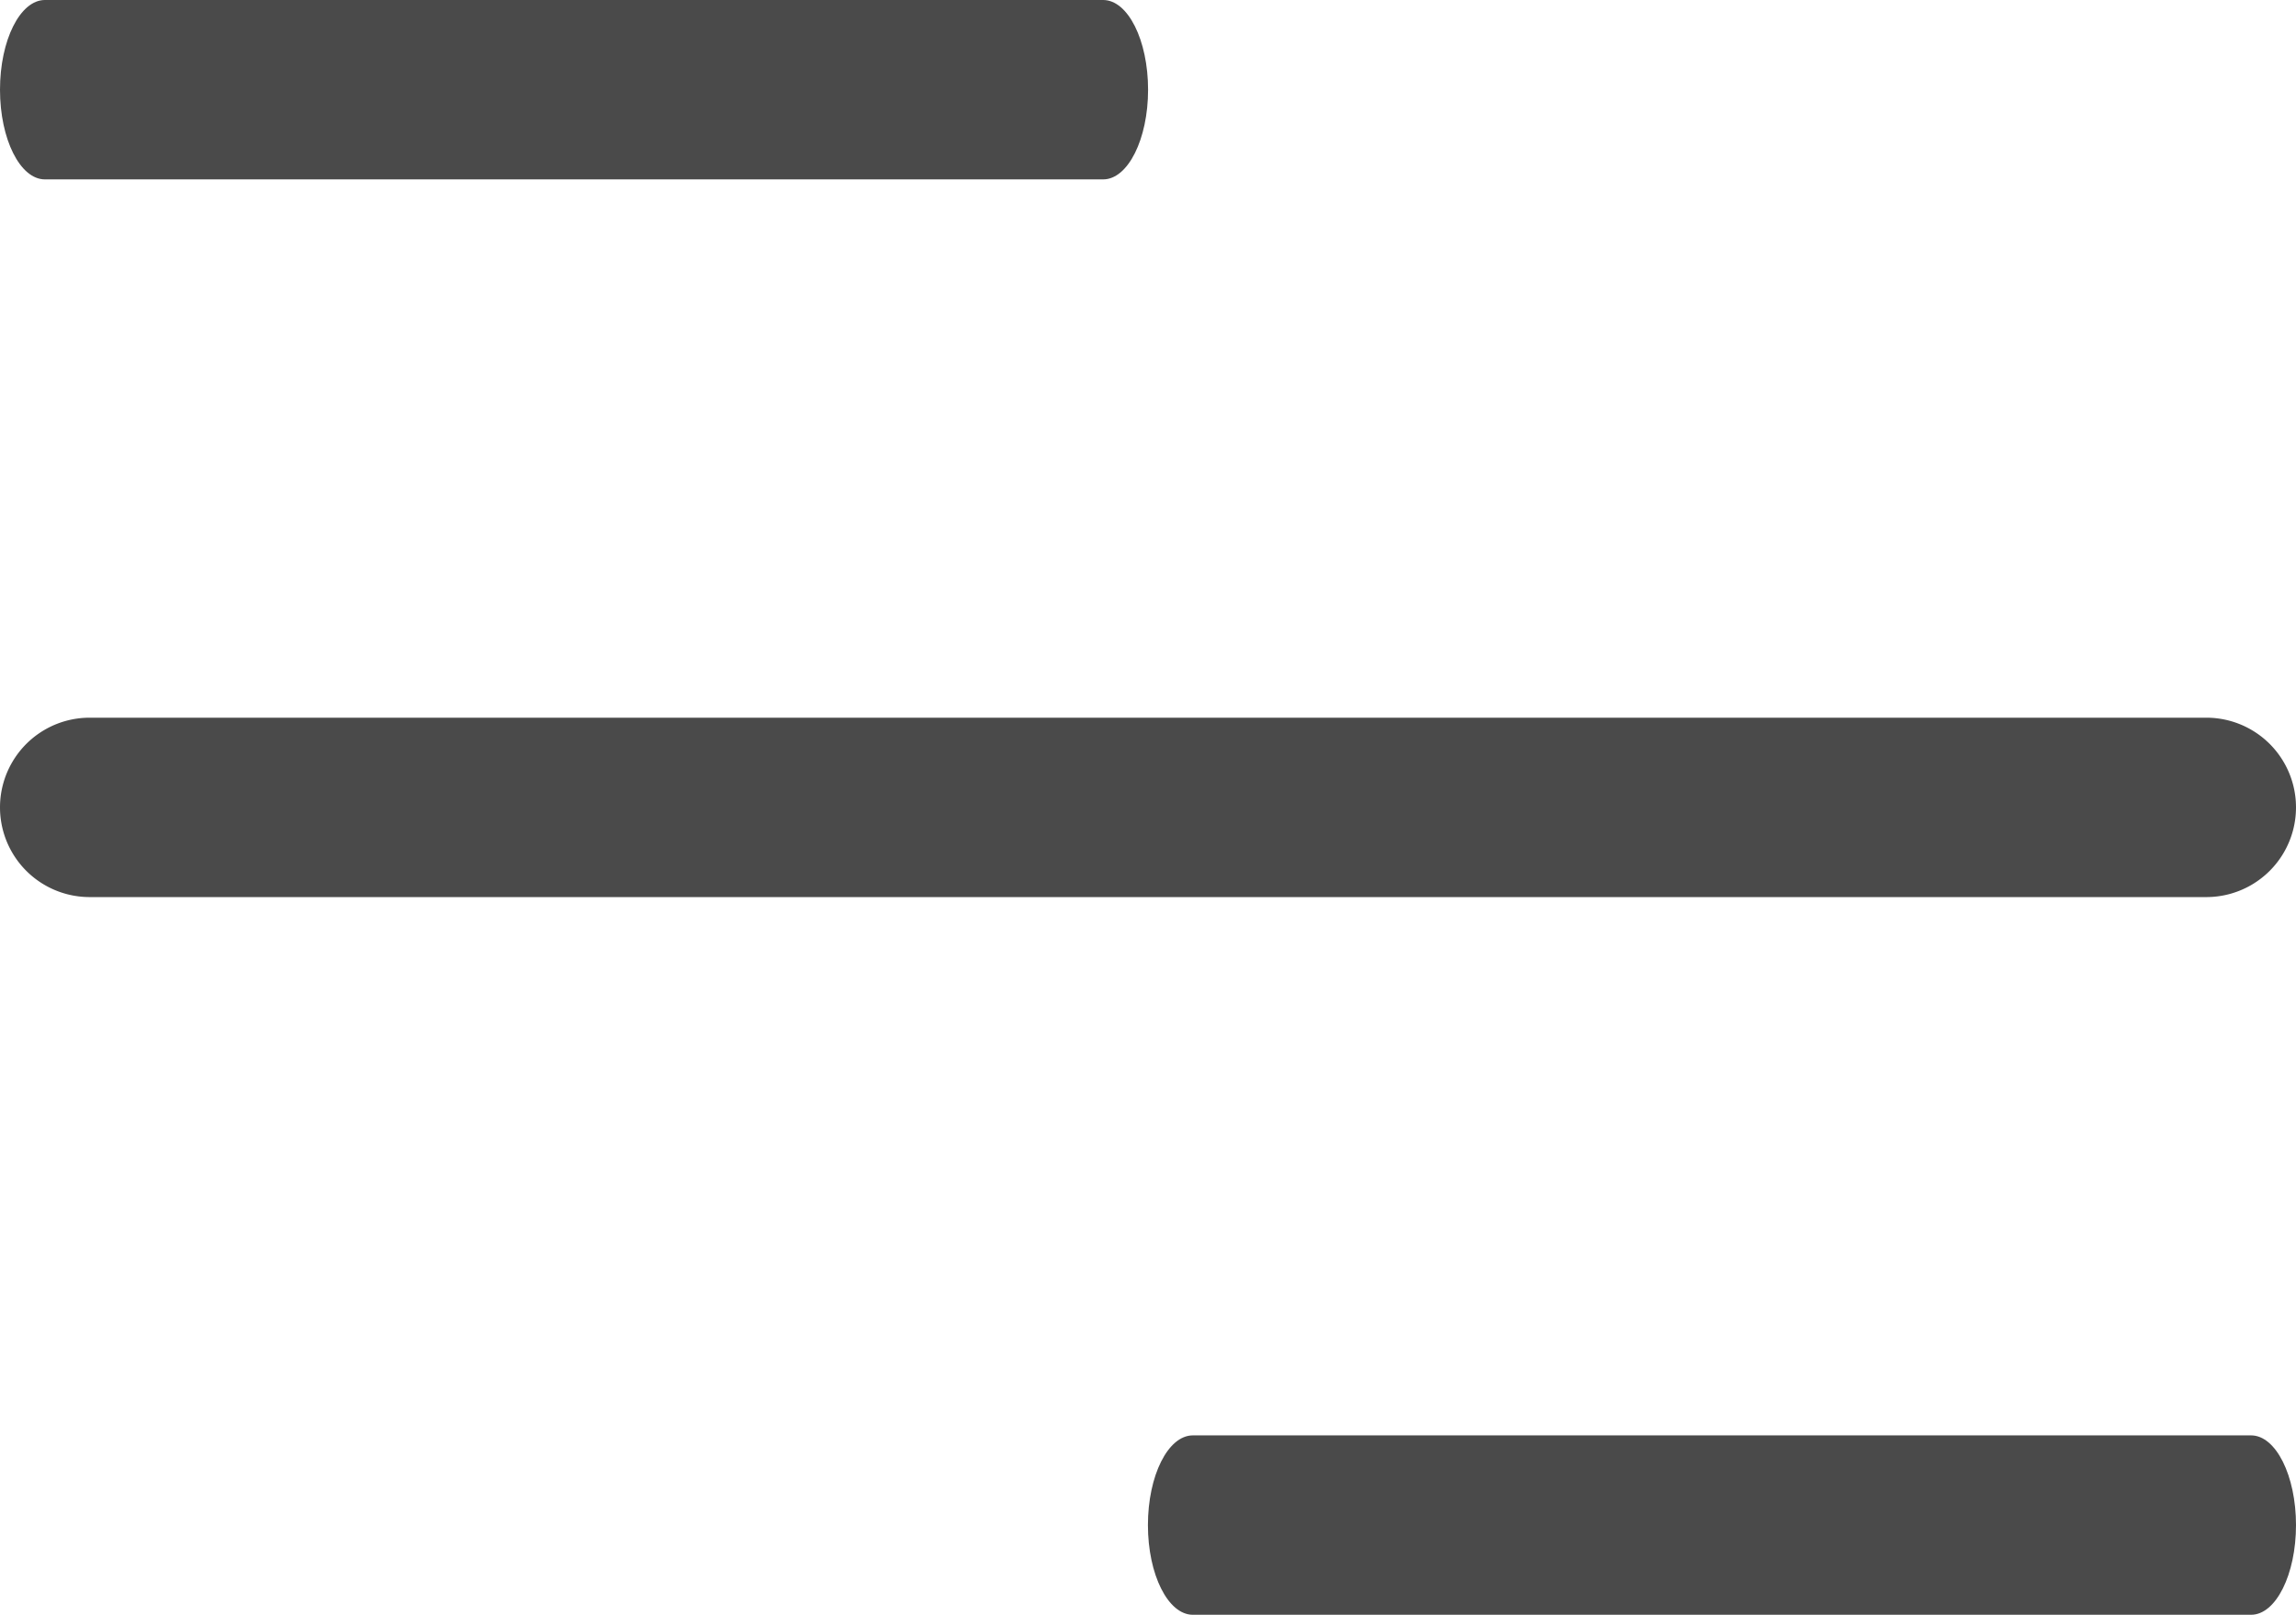 <svg xmlns="http://www.w3.org/2000/svg" width="15.645" height="11" viewBox="0 0 15.645 11">
  <g id="open-menu" transform="translate(0 -76)">
    <g id="Group_2" data-name="Group 2" transform="translate(0 80.889)">
      <g id="Group_1" data-name="Group 1" transform="translate(0 0)">
        <path id="Path_1" data-name="Path 1" d="M15.034,236H.611a.611.611,0,1,0,0,1.222H15.034a.611.611,0,1,0,0-1.222Z" transform="translate(0 -236)" fill="#4a4a4a"/>
      </g>
    </g>
    <g id="Group_4" data-name="Group 4" transform="translate(0 76)">
      <g id="Group_3" data-name="Group 3" transform="translate(0 0)">
        <path id="Path_2" data-name="Path 2" d="M7.517,76H.306C.137,76,0,76.274,0,76.611s.137.611.306.611H7.517c.169,0,.306-.274.306-.611S7.686,76,7.517,76Z" transform="translate(0 -76)" fill="#4a4a4a"/>
      </g>
    </g>
    <g id="Group_6" data-name="Group 6" transform="translate(7.822 85.778)">
      <g id="Group_5" data-name="Group 5">
        <path id="Path_3" data-name="Path 3" d="M7.517,396H.306c-.169,0-.306.274-.306.611s.137.611.306.611H7.517c.169,0,.306-.274.306-.611S7.686,396,7.517,396Z" transform="translate(0 -396)" fill="#4a4a4a"/>
      </g>
    </g>
  </g>
</svg>
